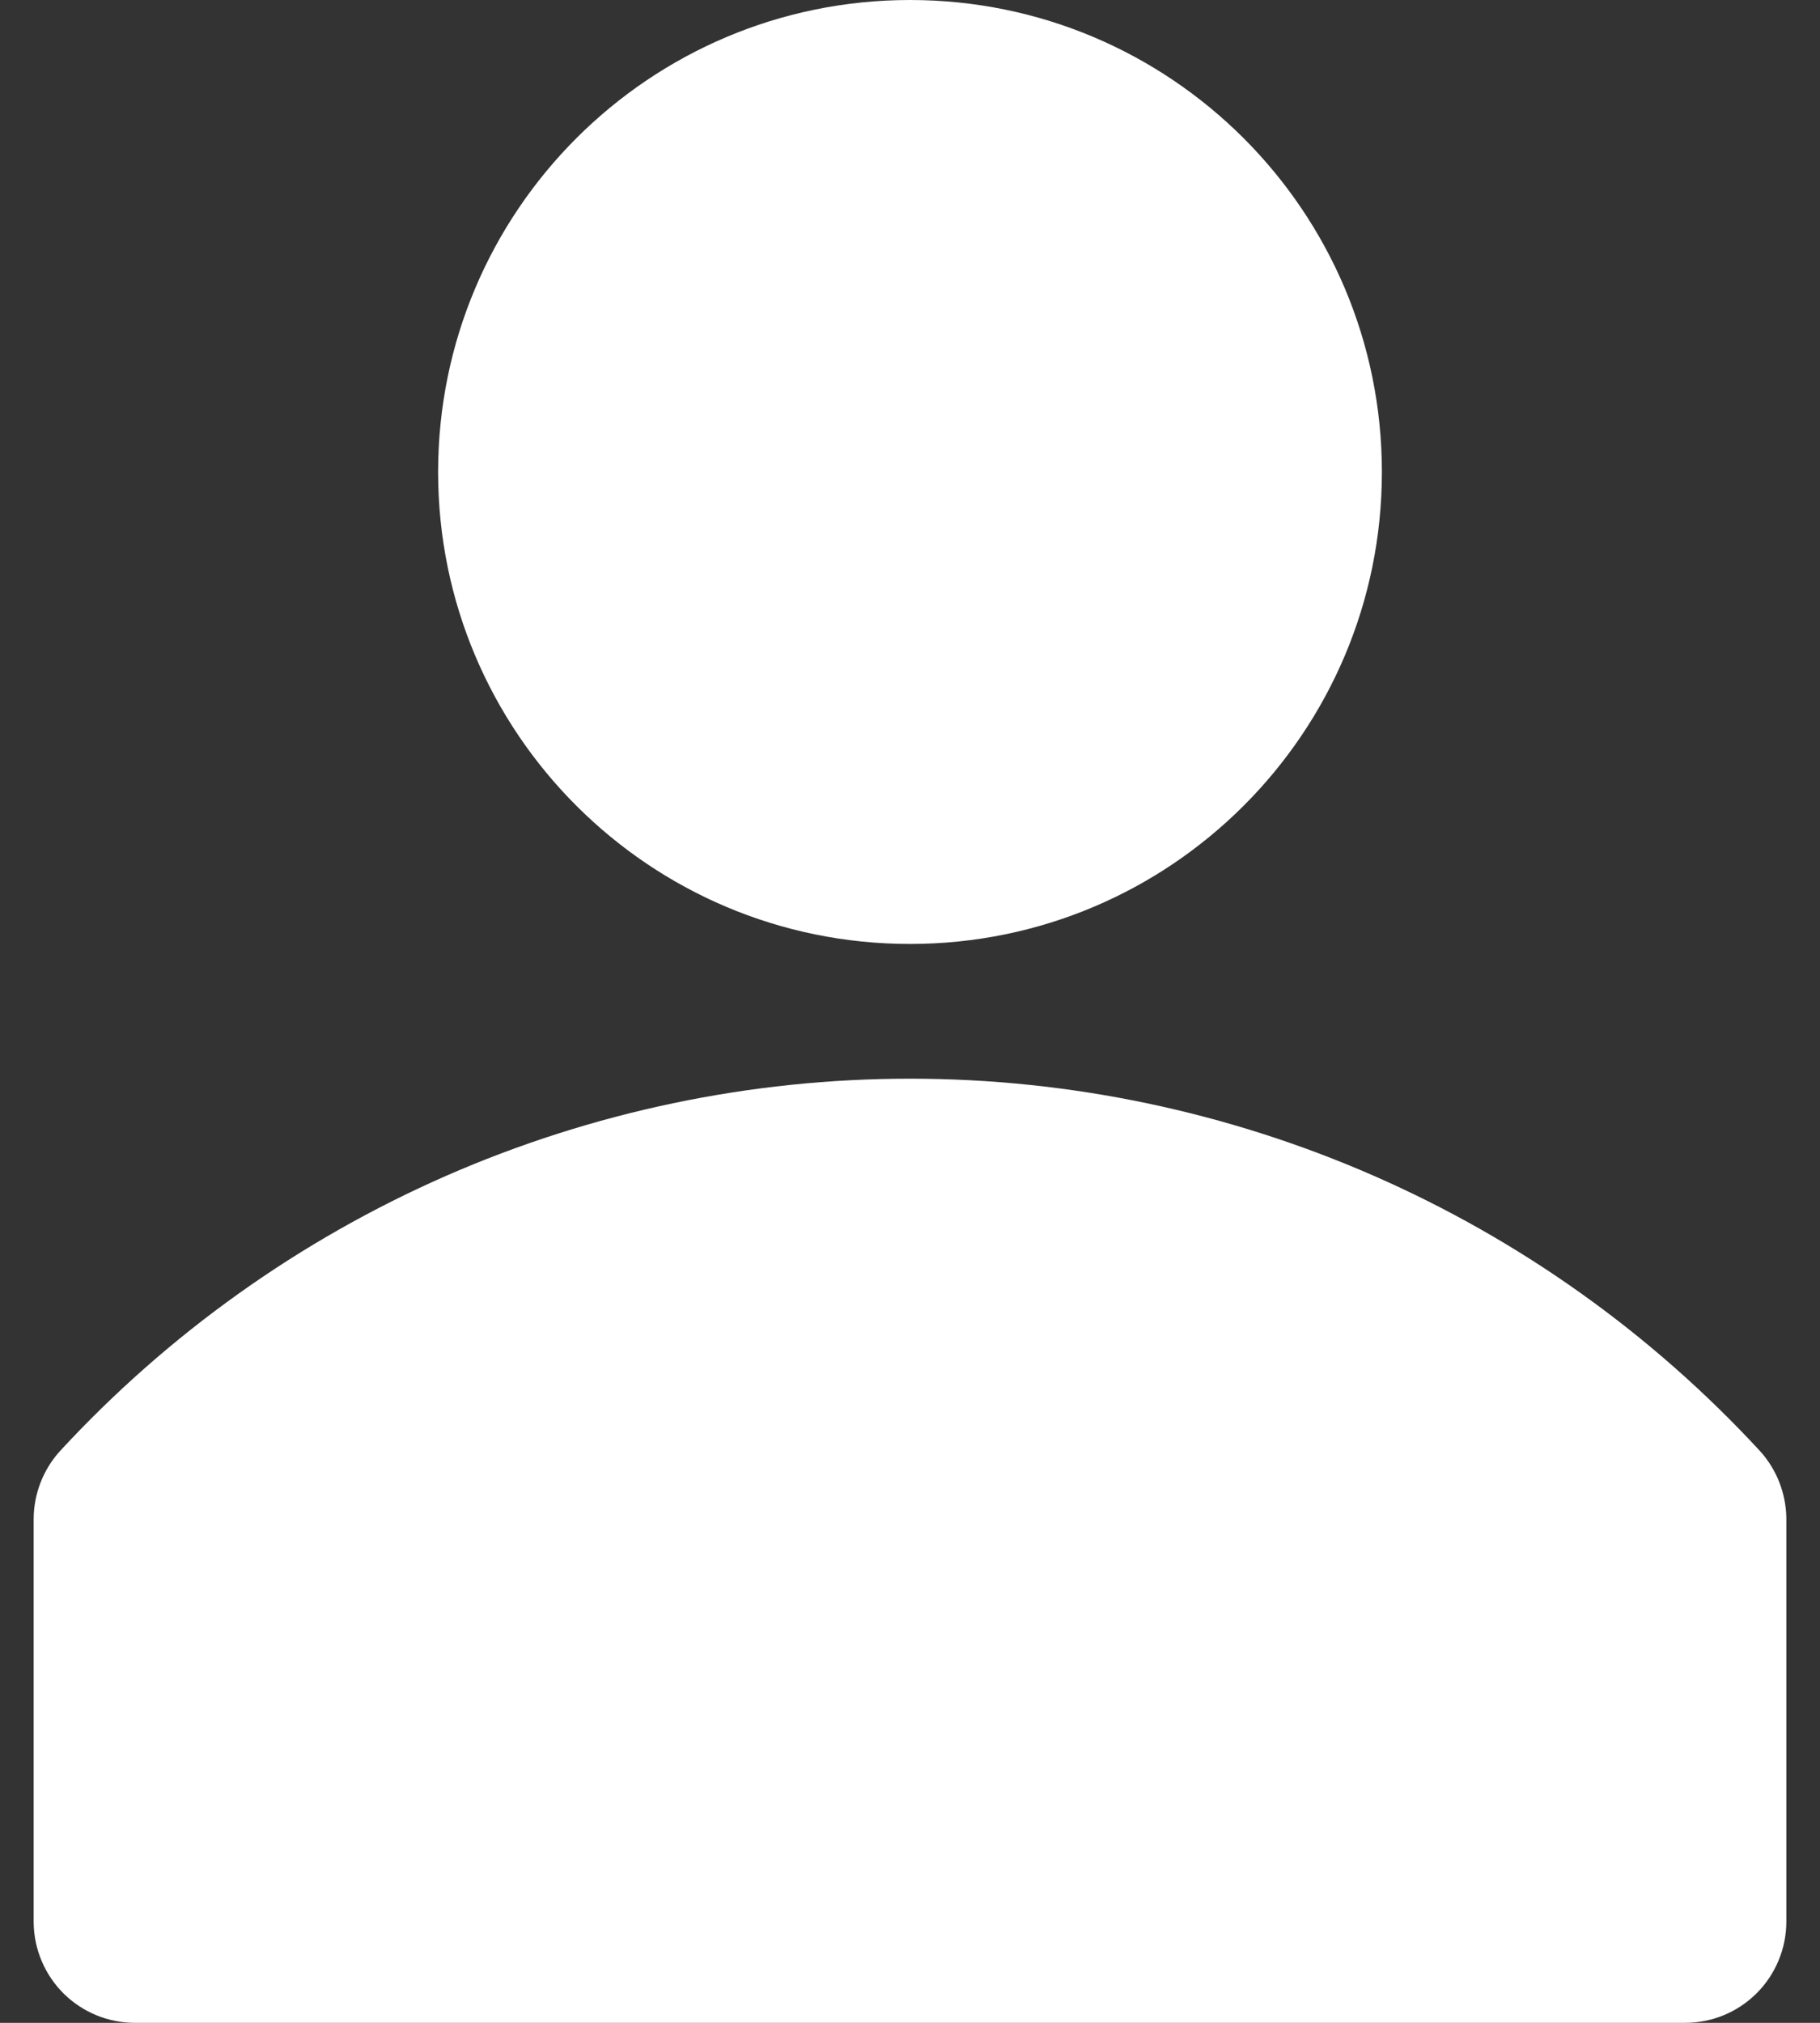 <svg width="18" height="20" viewBox="0 0 18 20" fill="none" xmlns="http://www.w3.org/2000/svg">
<rect x="0" y="0" width="18" height="20" fill="#333333" stroke="none"/>
<path d="M17.407 14.347C16.335 13.186 15.036 12.26 13.589 11.626C12.142 10.993 10.579 10.665 9 10.665C7.421 10.665 5.858 10.993 4.411 11.626C2.965 12.26 1.665 13.186 0.593 14.347C0.428 14.529 0.335 14.767 0.333 15.013V19.013C0.337 19.276 0.444 19.527 0.631 19.712C0.818 19.896 1.07 20 1.333 20H16.667C16.932 20 17.186 19.895 17.374 19.707C17.561 19.52 17.667 19.265 17.667 19V15C17.661 14.758 17.569 14.526 17.407 14.347Z" fill="#ffffff"/>
<path d="M9 9.333C11.577 9.333 13.667 7.244 13.667 4.667C13.667 2.089 11.577 0 9 0C6.423 0 4.333 2.089 4.333 4.667C4.333 7.244 6.423 9.333 9 9.333Z" fill="#ffffff"/>
</svg>
